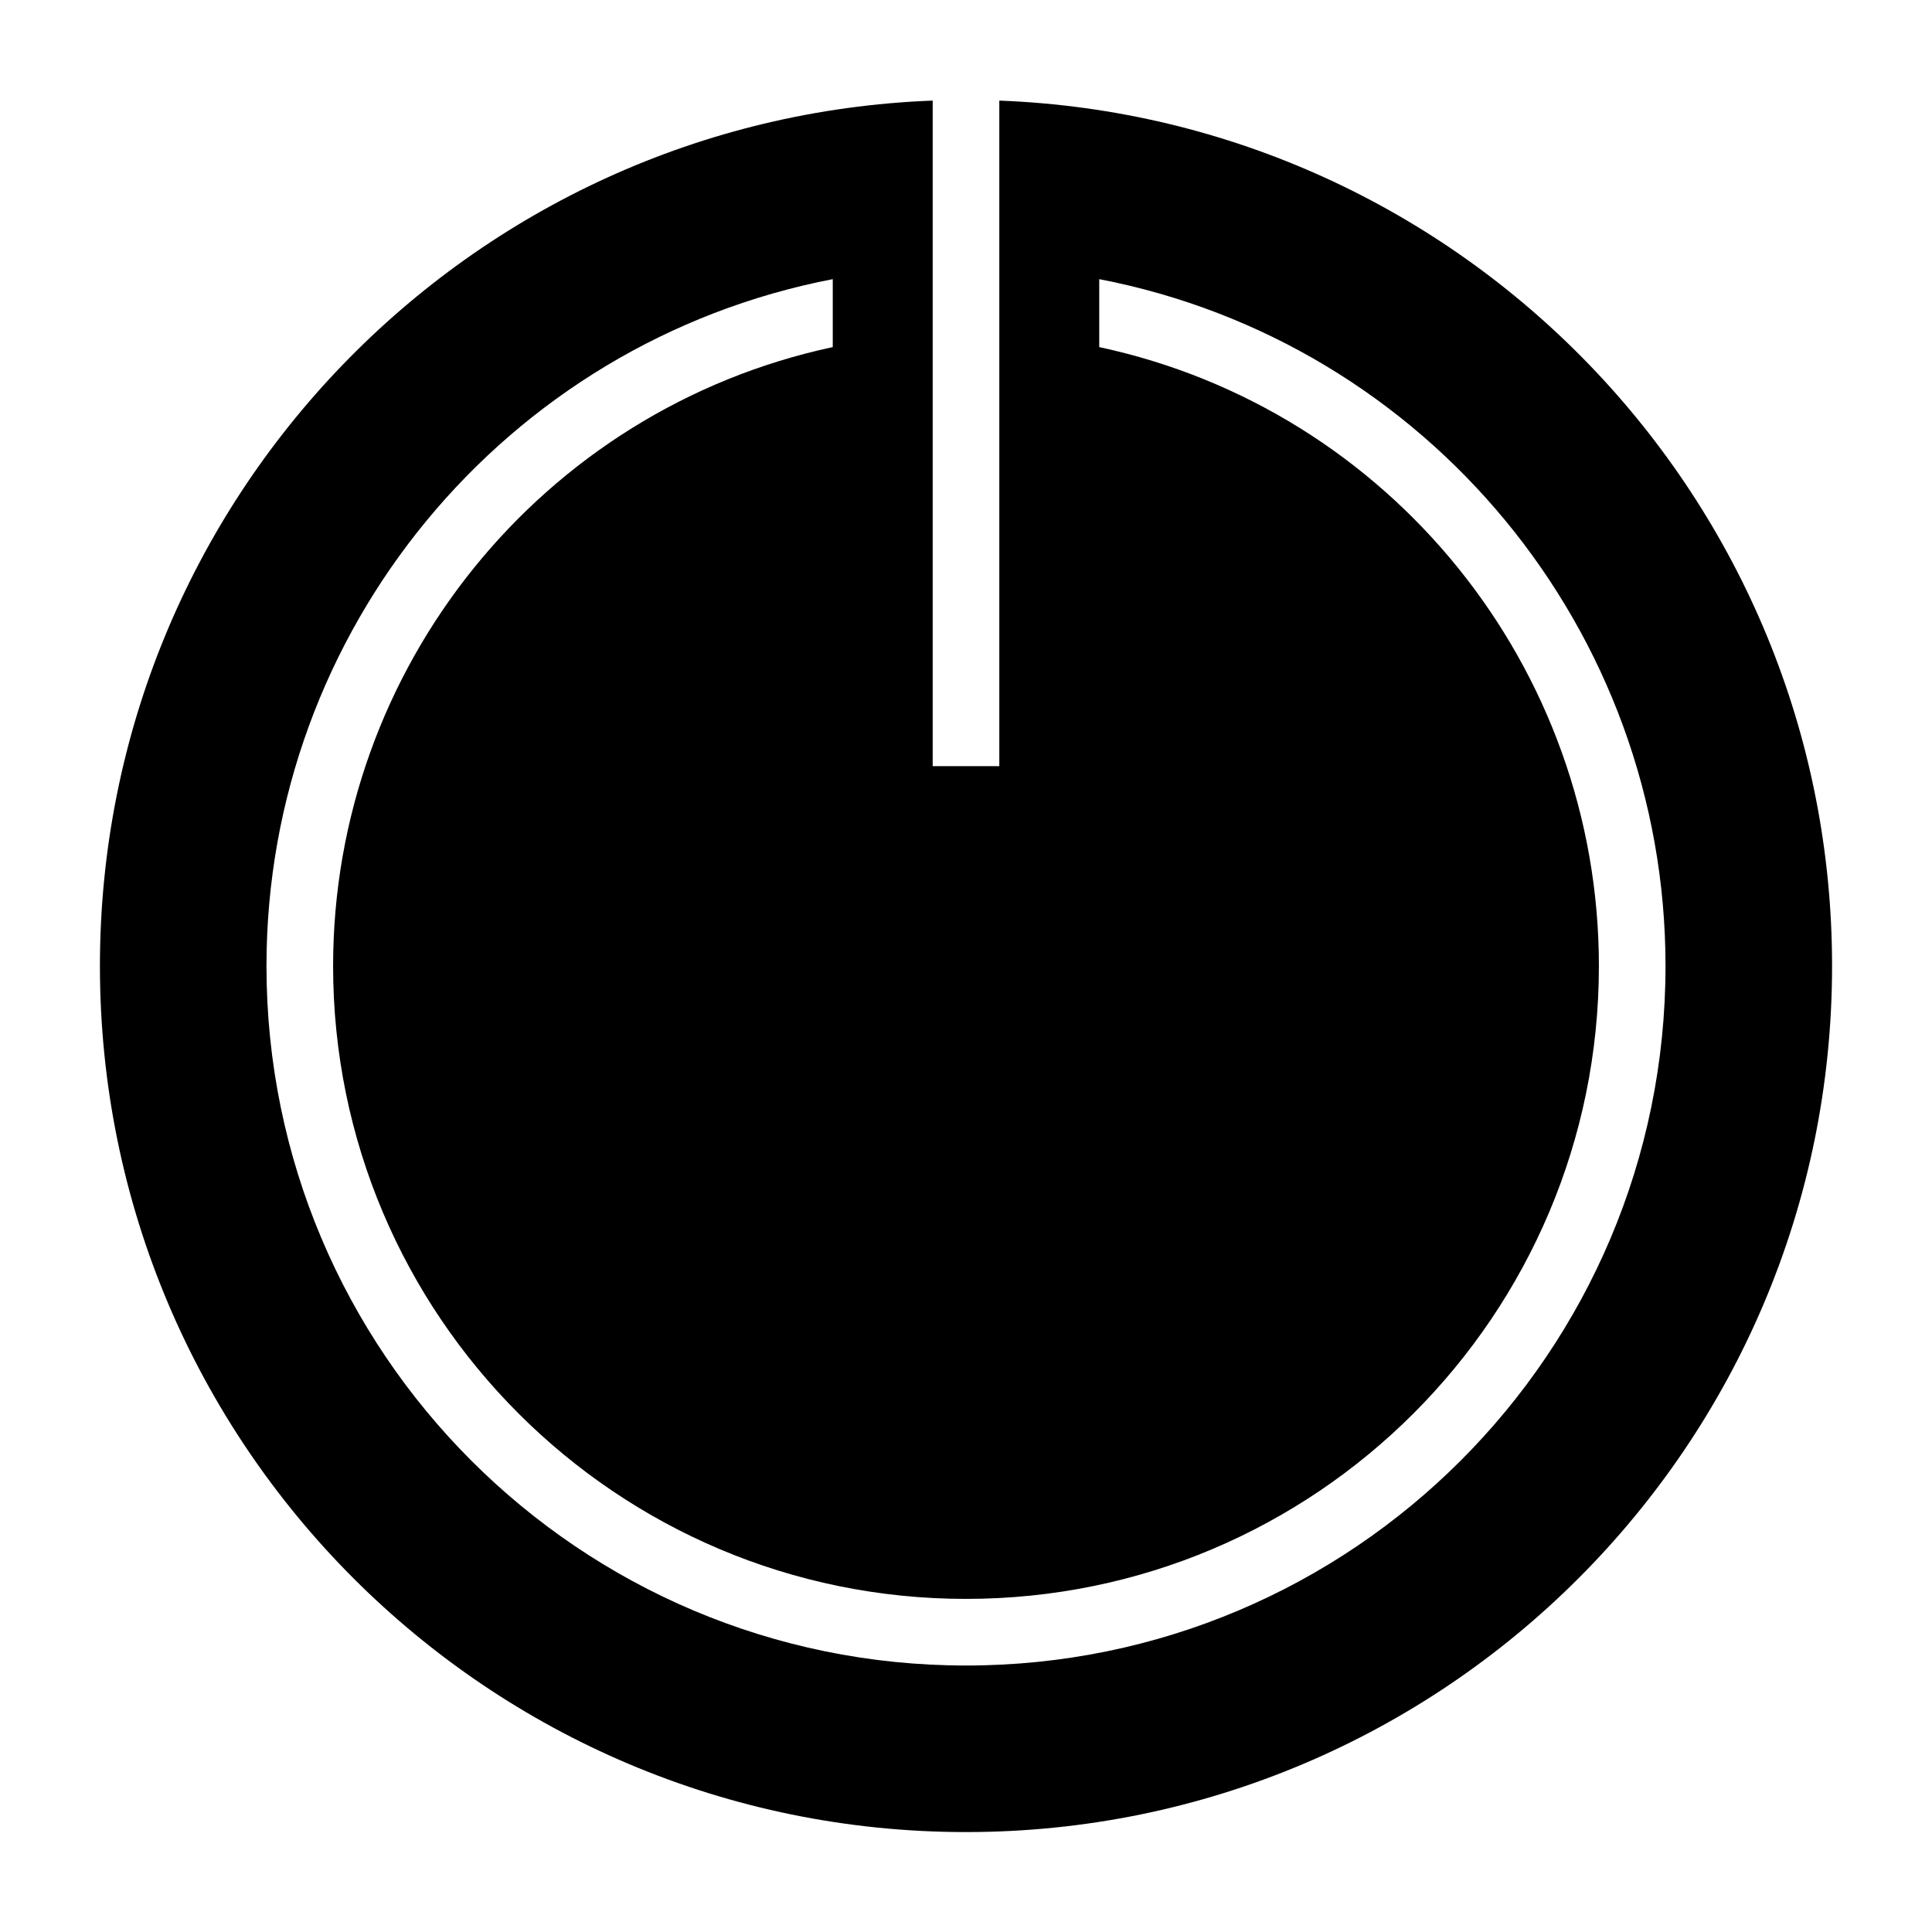 <?xml version="1.0" encoding="UTF-8"?>
<!DOCTYPE svg PUBLIC "-//W3C//DTD SVG 1.1//EN" "http://www.w3.org/Graphics/SVG/1.1/DTD/svg11.dtd">
<svg xmlns="http://www.w3.org/2000/svg" xml:space="preserve" width="580px" height="580px" shape-rendering="geometricPrecision" text-rendering="geometricPrecision" image-rendering="optimizeQuality" fill-rule="nonzero" clip-rule="nonzero" viewBox="0 0 5800 5800" xmlns:xlink="http://www.w3.org/1999/xlink">
	<title>standby icon</title>
	<desc>standby icon from the IconExperience.com I-Collection. Copyright by INCORS GmbH (www.incors.com).</desc>
		<path id="curve28"  d="M3000 302c1390,53 2500,1196 2500,2598 0,1436 -1164,2600 -2600,2600 -1436,0 -2600,-1164 -2600,-2600 0,-1402 1110,-2545 2500,-2598l0 1998 200 0 0 -1998zm300 536l0 204c873,187 1500,962 1500,1858 0,1049 -851,1900 -1900,1900 -1049,0 -1900,-851 -1900,-1900 0,-896 627,-1671 1500,-1858l0 -204c-985,190 -1700,1056 -1700,2062 0,1160 940,2100 2100,2100 1160,0 2100,-940 2100,-2100 0,-1006 -715,-1872 -1700,-2062z"/>
</svg>